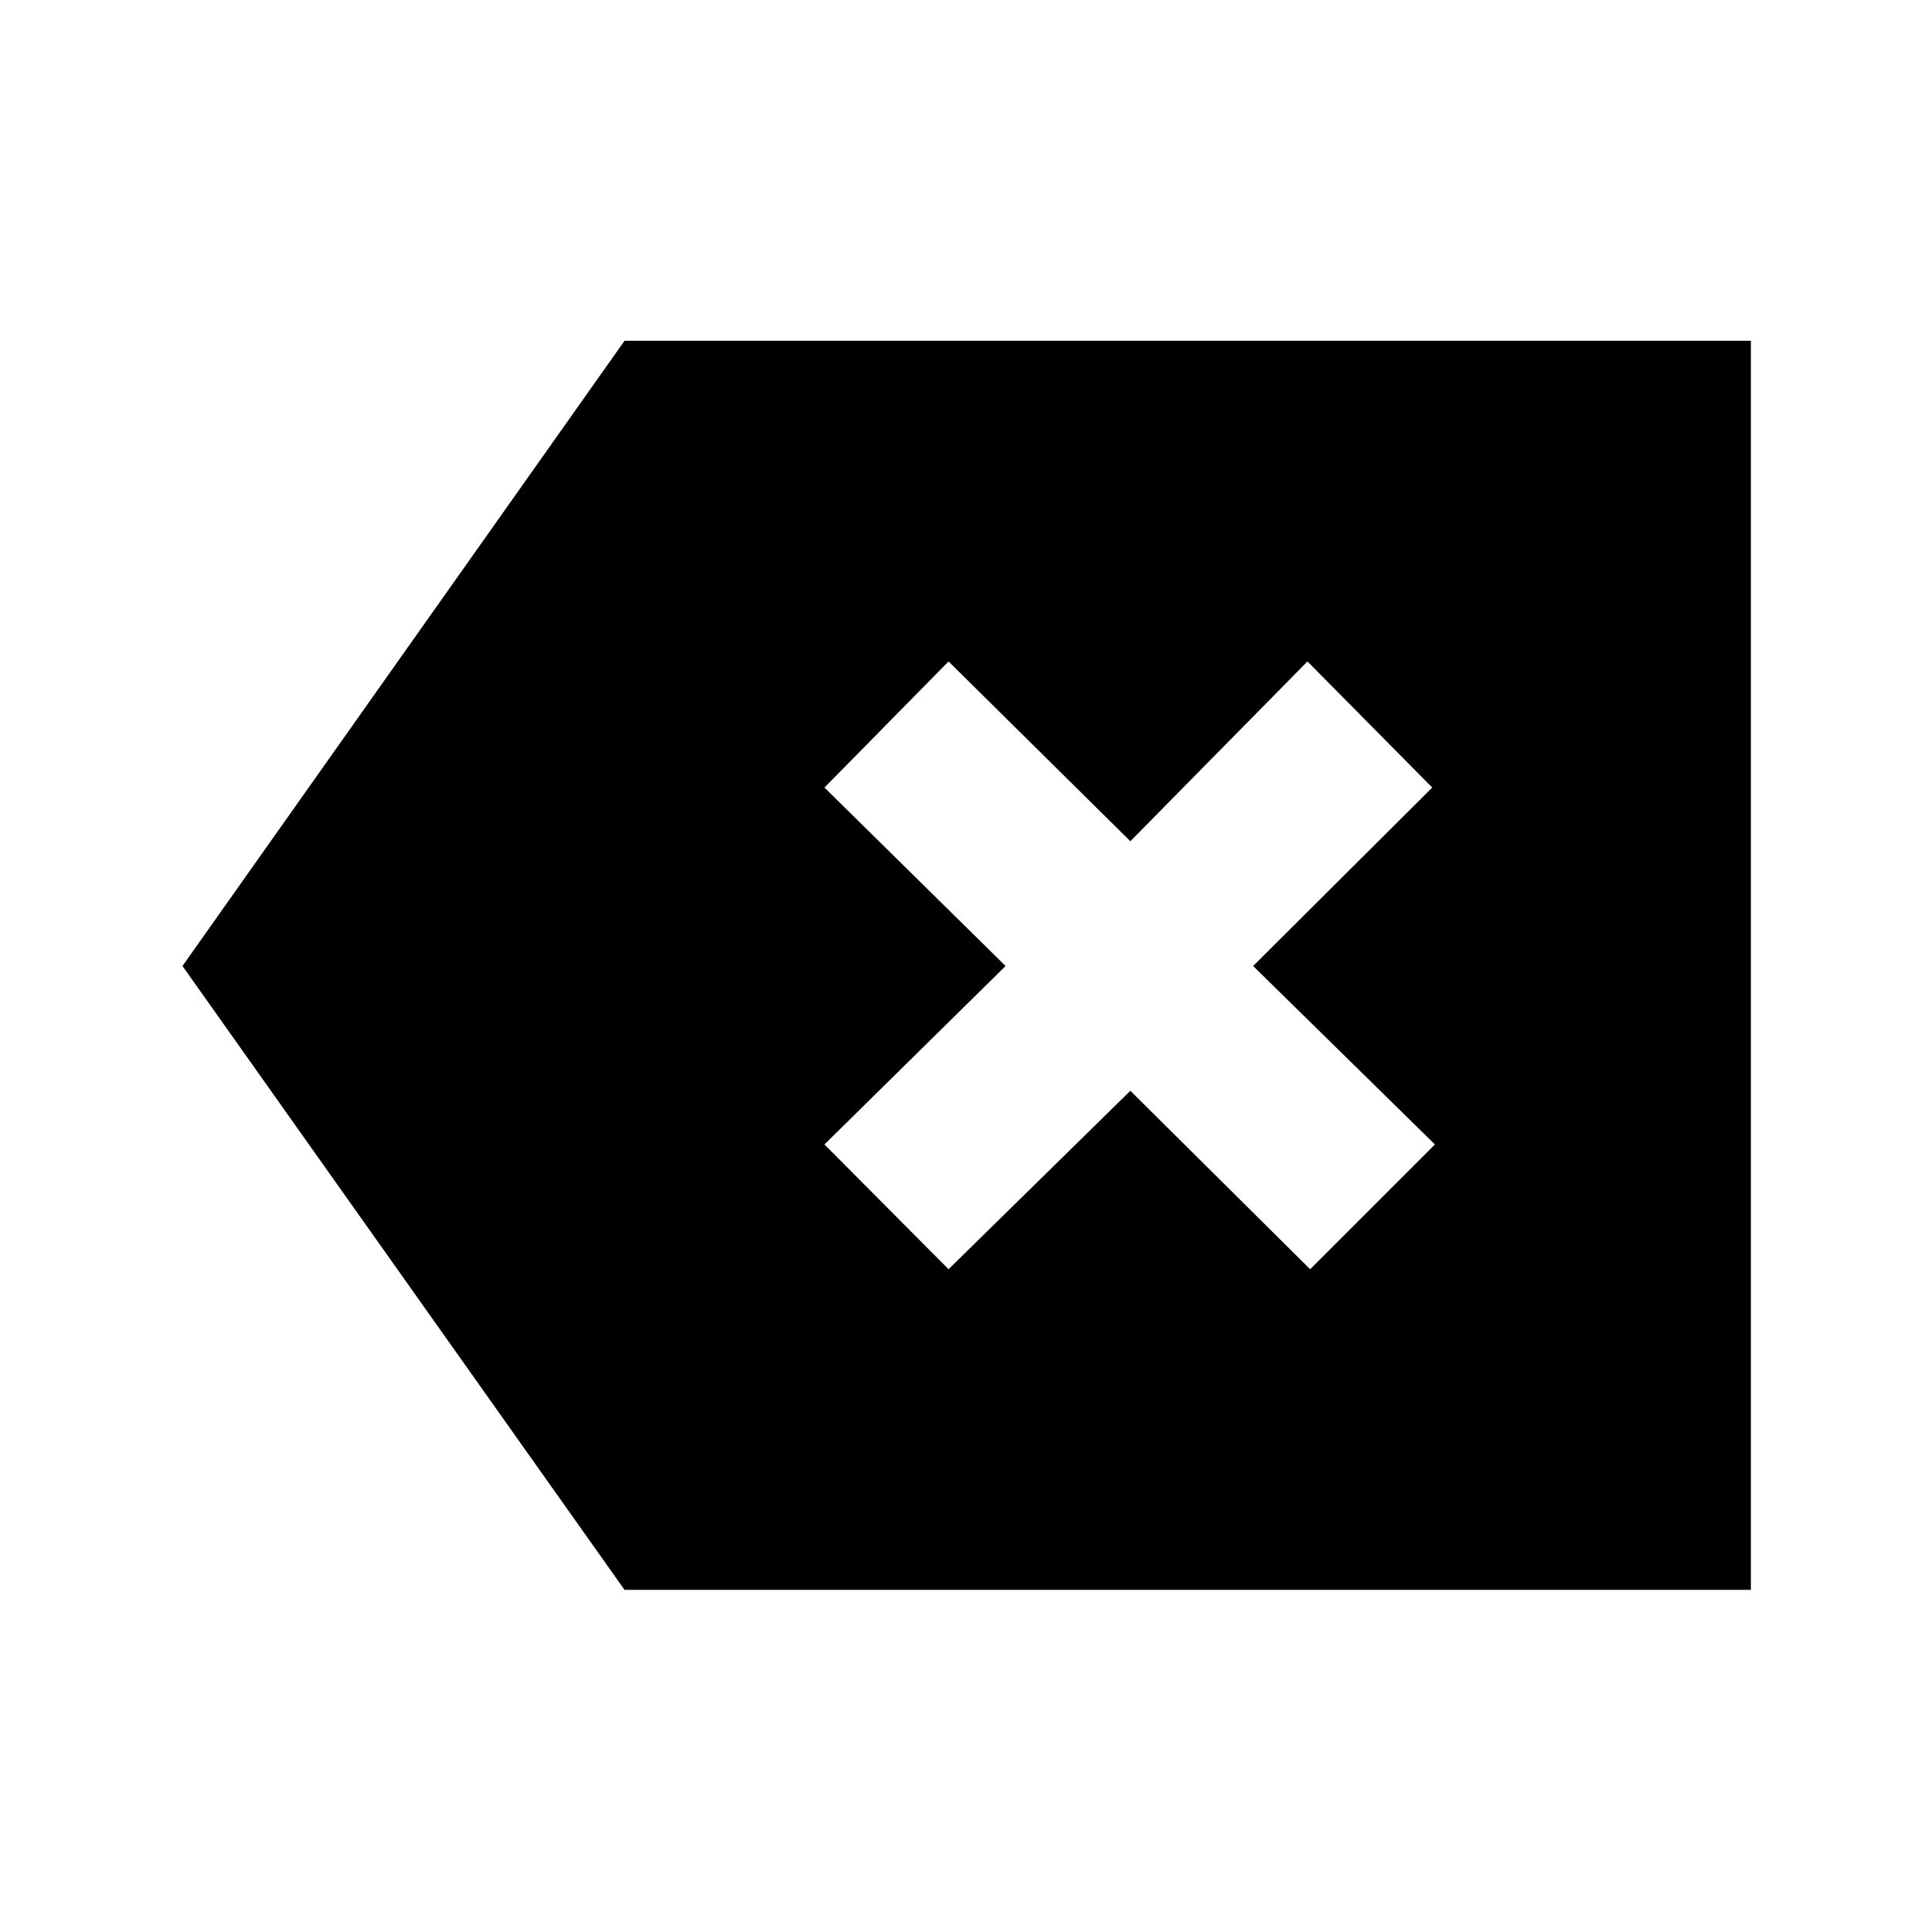 <svg xmlns="http://www.w3.org/2000/svg" height="40" viewBox="0 -960 960 960" width="40"><path d="M310.33-170 90.67-480l219.66-310.67H870V-170H310.33Zm161-159.33L561.67-418 651-329.33l62-62L622.67-480l89-88.67-62-62.66-88 89.33-90.34-89.33-61.66 62.66 90 88.67-90 88.67 61.66 62Z"/></svg>